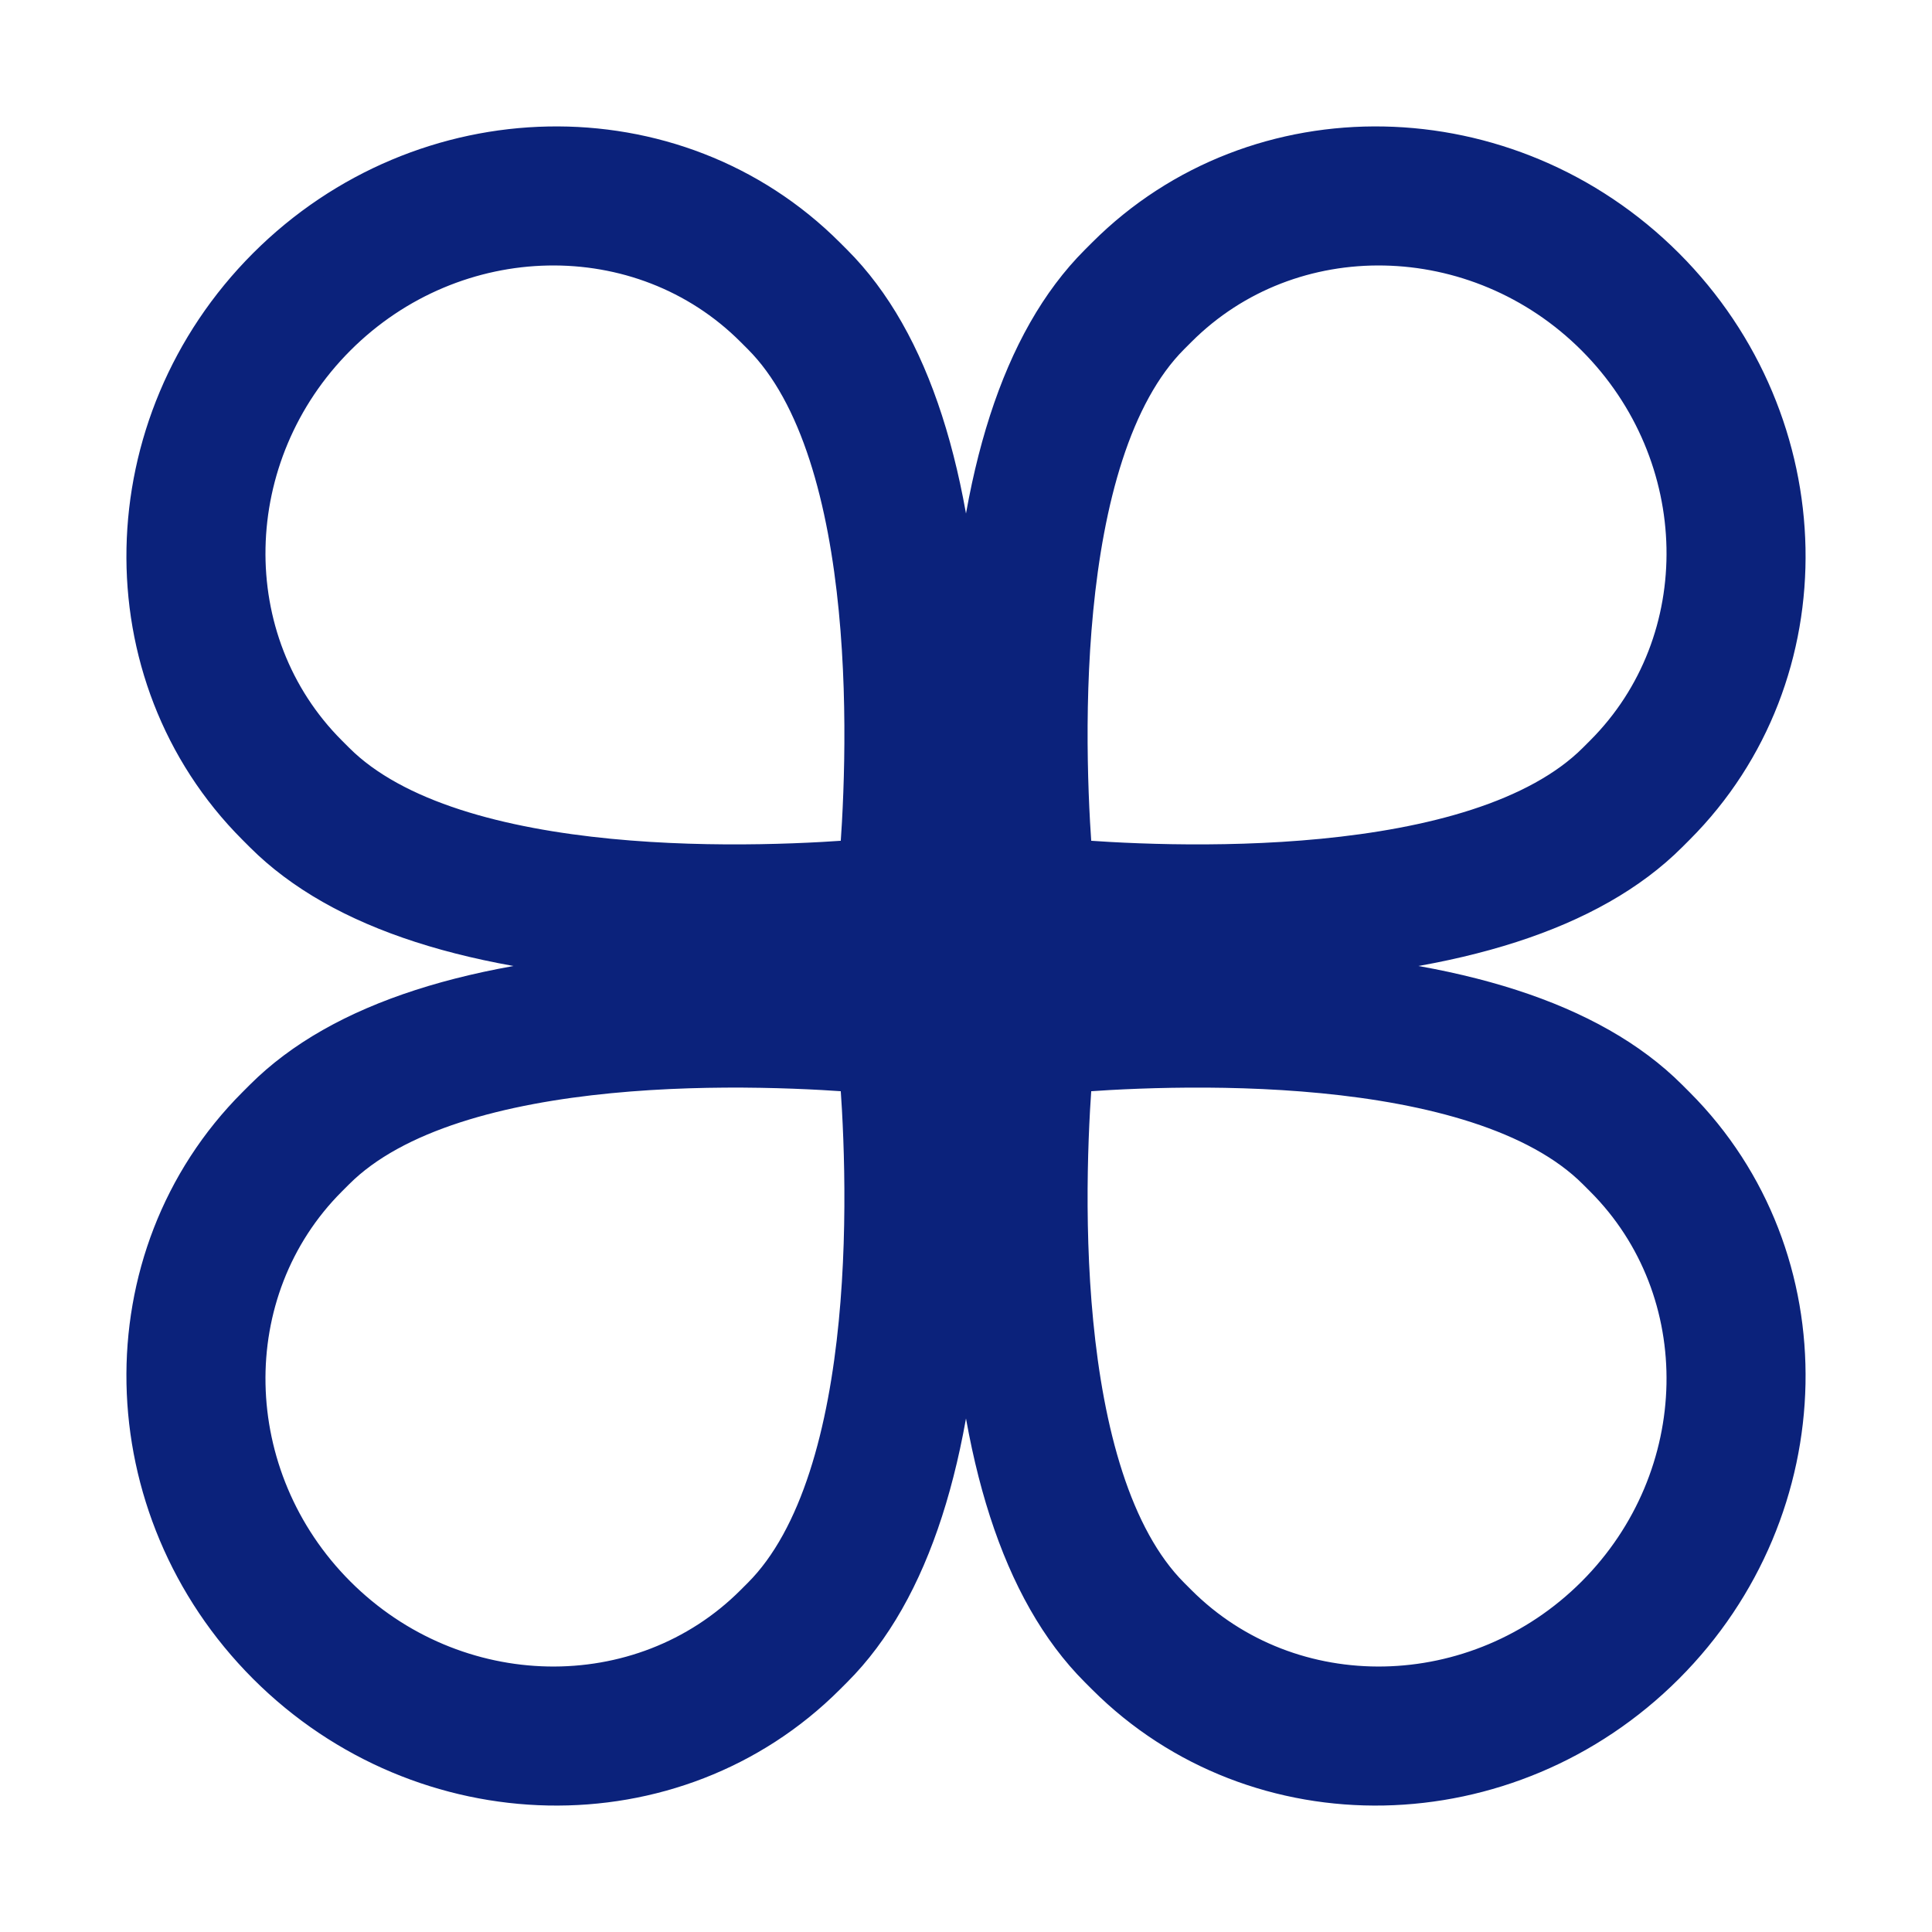 <svg width="30" height="30" viewBox="0 0 30 30" fill="none" xmlns="http://www.w3.org/2000/svg">
<path d="M4.284 4.284C1.922 6.647 1.848 10.417 4.119 12.688L4.233 12.802C5.382 13.951 7.406 14.604 10.248 14.745C12.309 14.846 14.028 14.635 14.1 14.626L14.567 14.567L14.626 14.1C14.635 14.028 14.847 12.309 14.745 10.248C14.604 7.406 13.951 5.382 12.802 4.233L12.688 4.119C10.417 1.848 6.647 1.922 4.284 4.284ZM11.966 5.069C13.907 7.011 13.656 11.962 13.522 13.522C11.962 13.656 7.01 13.907 5.069 11.966L4.955 11.852C3.127 10.024 3.187 6.99 5.088 5.088C6.99 3.187 10.024 3.127 11.852 4.955L11.966 5.069Z" fill="#0B227B" stroke="#0B227B"/>
<path d="M4.284 25.716C6.647 28.078 10.417 28.152 12.688 25.881L12.802 25.767C13.951 24.618 14.604 22.594 14.745 19.752C14.846 17.692 14.635 15.972 14.626 15.9L14.567 15.433L14.1 15.374C14.028 15.365 12.309 15.153 10.248 15.255C7.406 15.396 5.382 16.049 4.233 17.198L4.119 17.312C1.848 19.583 1.922 23.353 4.284 25.716ZM5.069 18.034C7.011 16.093 11.962 16.344 13.522 16.478C13.656 18.038 13.907 22.99 11.966 24.931L11.852 25.045C10.024 26.873 6.99 26.813 5.088 24.912C3.187 23.01 3.127 19.976 4.955 18.148L5.069 18.034Z" fill="#0B227B" stroke="#0B227B"/>
<path d="M25.716 4.284C23.353 1.922 19.583 1.848 17.312 4.119L17.198 4.233C16.049 5.382 15.396 7.406 15.255 10.248C15.153 12.309 15.365 14.028 15.374 14.1L15.433 14.567L15.9 14.626C15.972 14.635 17.692 14.847 19.752 14.745C22.594 14.604 24.618 13.951 25.767 12.802L25.881 12.688C28.152 10.417 28.078 6.647 25.716 4.284ZM24.931 11.966C22.989 13.907 18.038 13.656 16.478 13.522C16.344 11.962 16.093 7.01 18.034 5.069L18.148 4.955C19.976 3.127 23.01 3.187 24.912 5.088C26.813 6.99 26.873 10.024 25.045 11.852L24.931 11.966Z" fill="#0B227B" stroke="#0B227B"/>
<path d="M25.716 25.716C28.078 23.353 28.152 19.583 25.881 17.312L25.767 17.198C24.618 16.049 22.594 15.396 19.752 15.255C17.692 15.154 15.972 15.365 15.9 15.374L15.433 15.433L15.374 15.9C15.365 15.972 15.153 17.692 15.255 19.752C15.396 22.594 16.049 24.618 17.198 25.767L17.312 25.881C19.583 28.152 23.353 28.078 25.716 25.716ZM18.034 24.931C16.093 22.989 16.344 18.038 16.478 16.478C18.038 16.344 22.99 16.093 24.931 18.034L25.045 18.148C26.873 19.976 26.813 23.01 24.912 24.912C23.01 26.813 19.976 26.873 18.148 25.045L18.034 24.931Z" fill="#0B227B" stroke="#0B227B"/>
</svg>
